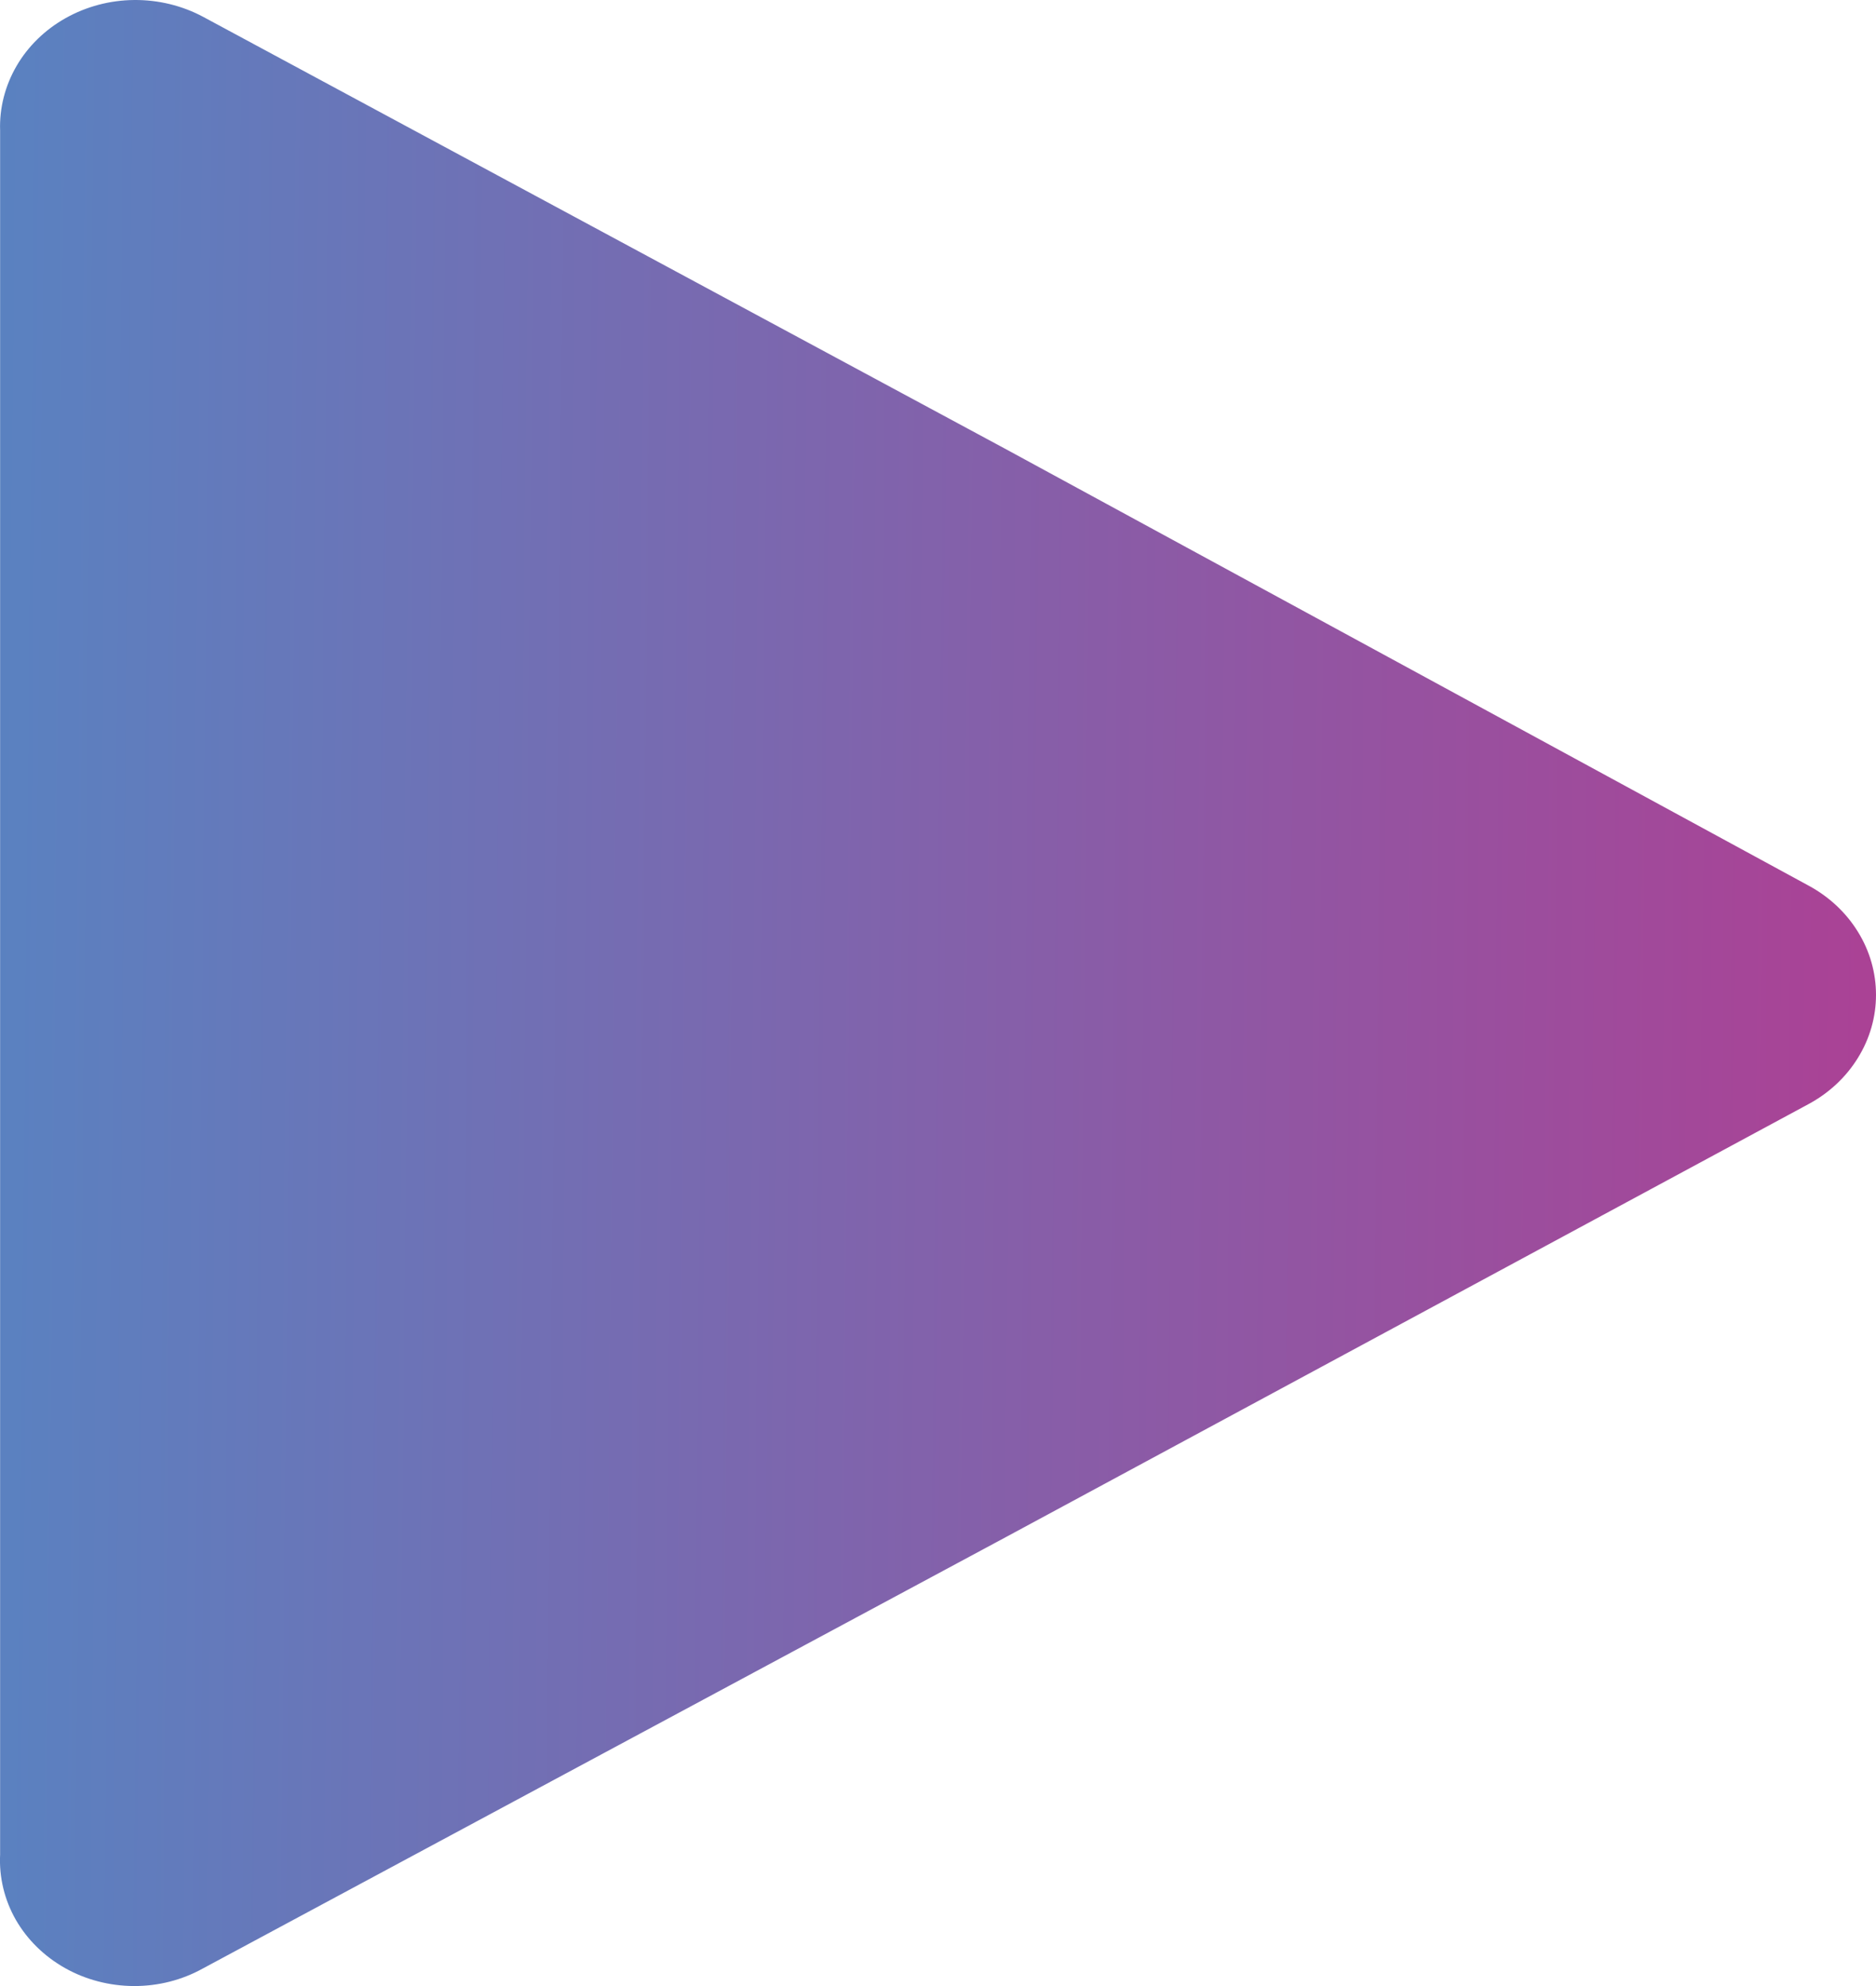 <svg width="17" height="18" viewBox="0 0 17 18" fill="none" xmlns="http://www.w3.org/2000/svg">
<path d="M16.388 8.026C16.574 8.126 16.729 8.271 16.836 8.445C16.944 8.619 17 8.816 17 9.017C17 9.217 16.944 9.414 16.836 9.588C16.729 9.762 16.574 9.907 16.388 10.007L9.119 13.929L1.838 17.841C1.649 17.946 1.433 18.001 1.213 18C0.993 17.999 0.777 17.943 0.589 17.837C0.401 17.731 0.247 17.58 0.143 17.399C0.04 17.218 -0.009 17.014 0.001 16.809V1.183C-0.006 0.979 0.046 0.777 0.15 0.598C0.254 0.419 0.408 0.269 0.595 0.164C0.782 0.059 0.996 0.002 1.215 7.69831e-05C1.433 -0.002 1.648 0.05 1.838 0.151L9.119 4.073L16.388 8.026Z" fill="url(#paint0_linear_14_1123)"/>
<defs>
<linearGradient id="paint0_linear_14_1123" x1="-19.107" y1="8.841" x2="29.156" y2="9.339" gradientUnits="userSpaceOnUse">
<stop stop-color="#00C9F1"/>
<stop offset="1" stop-color="#E41476"/>
</linearGradient>
</defs>
</svg>
